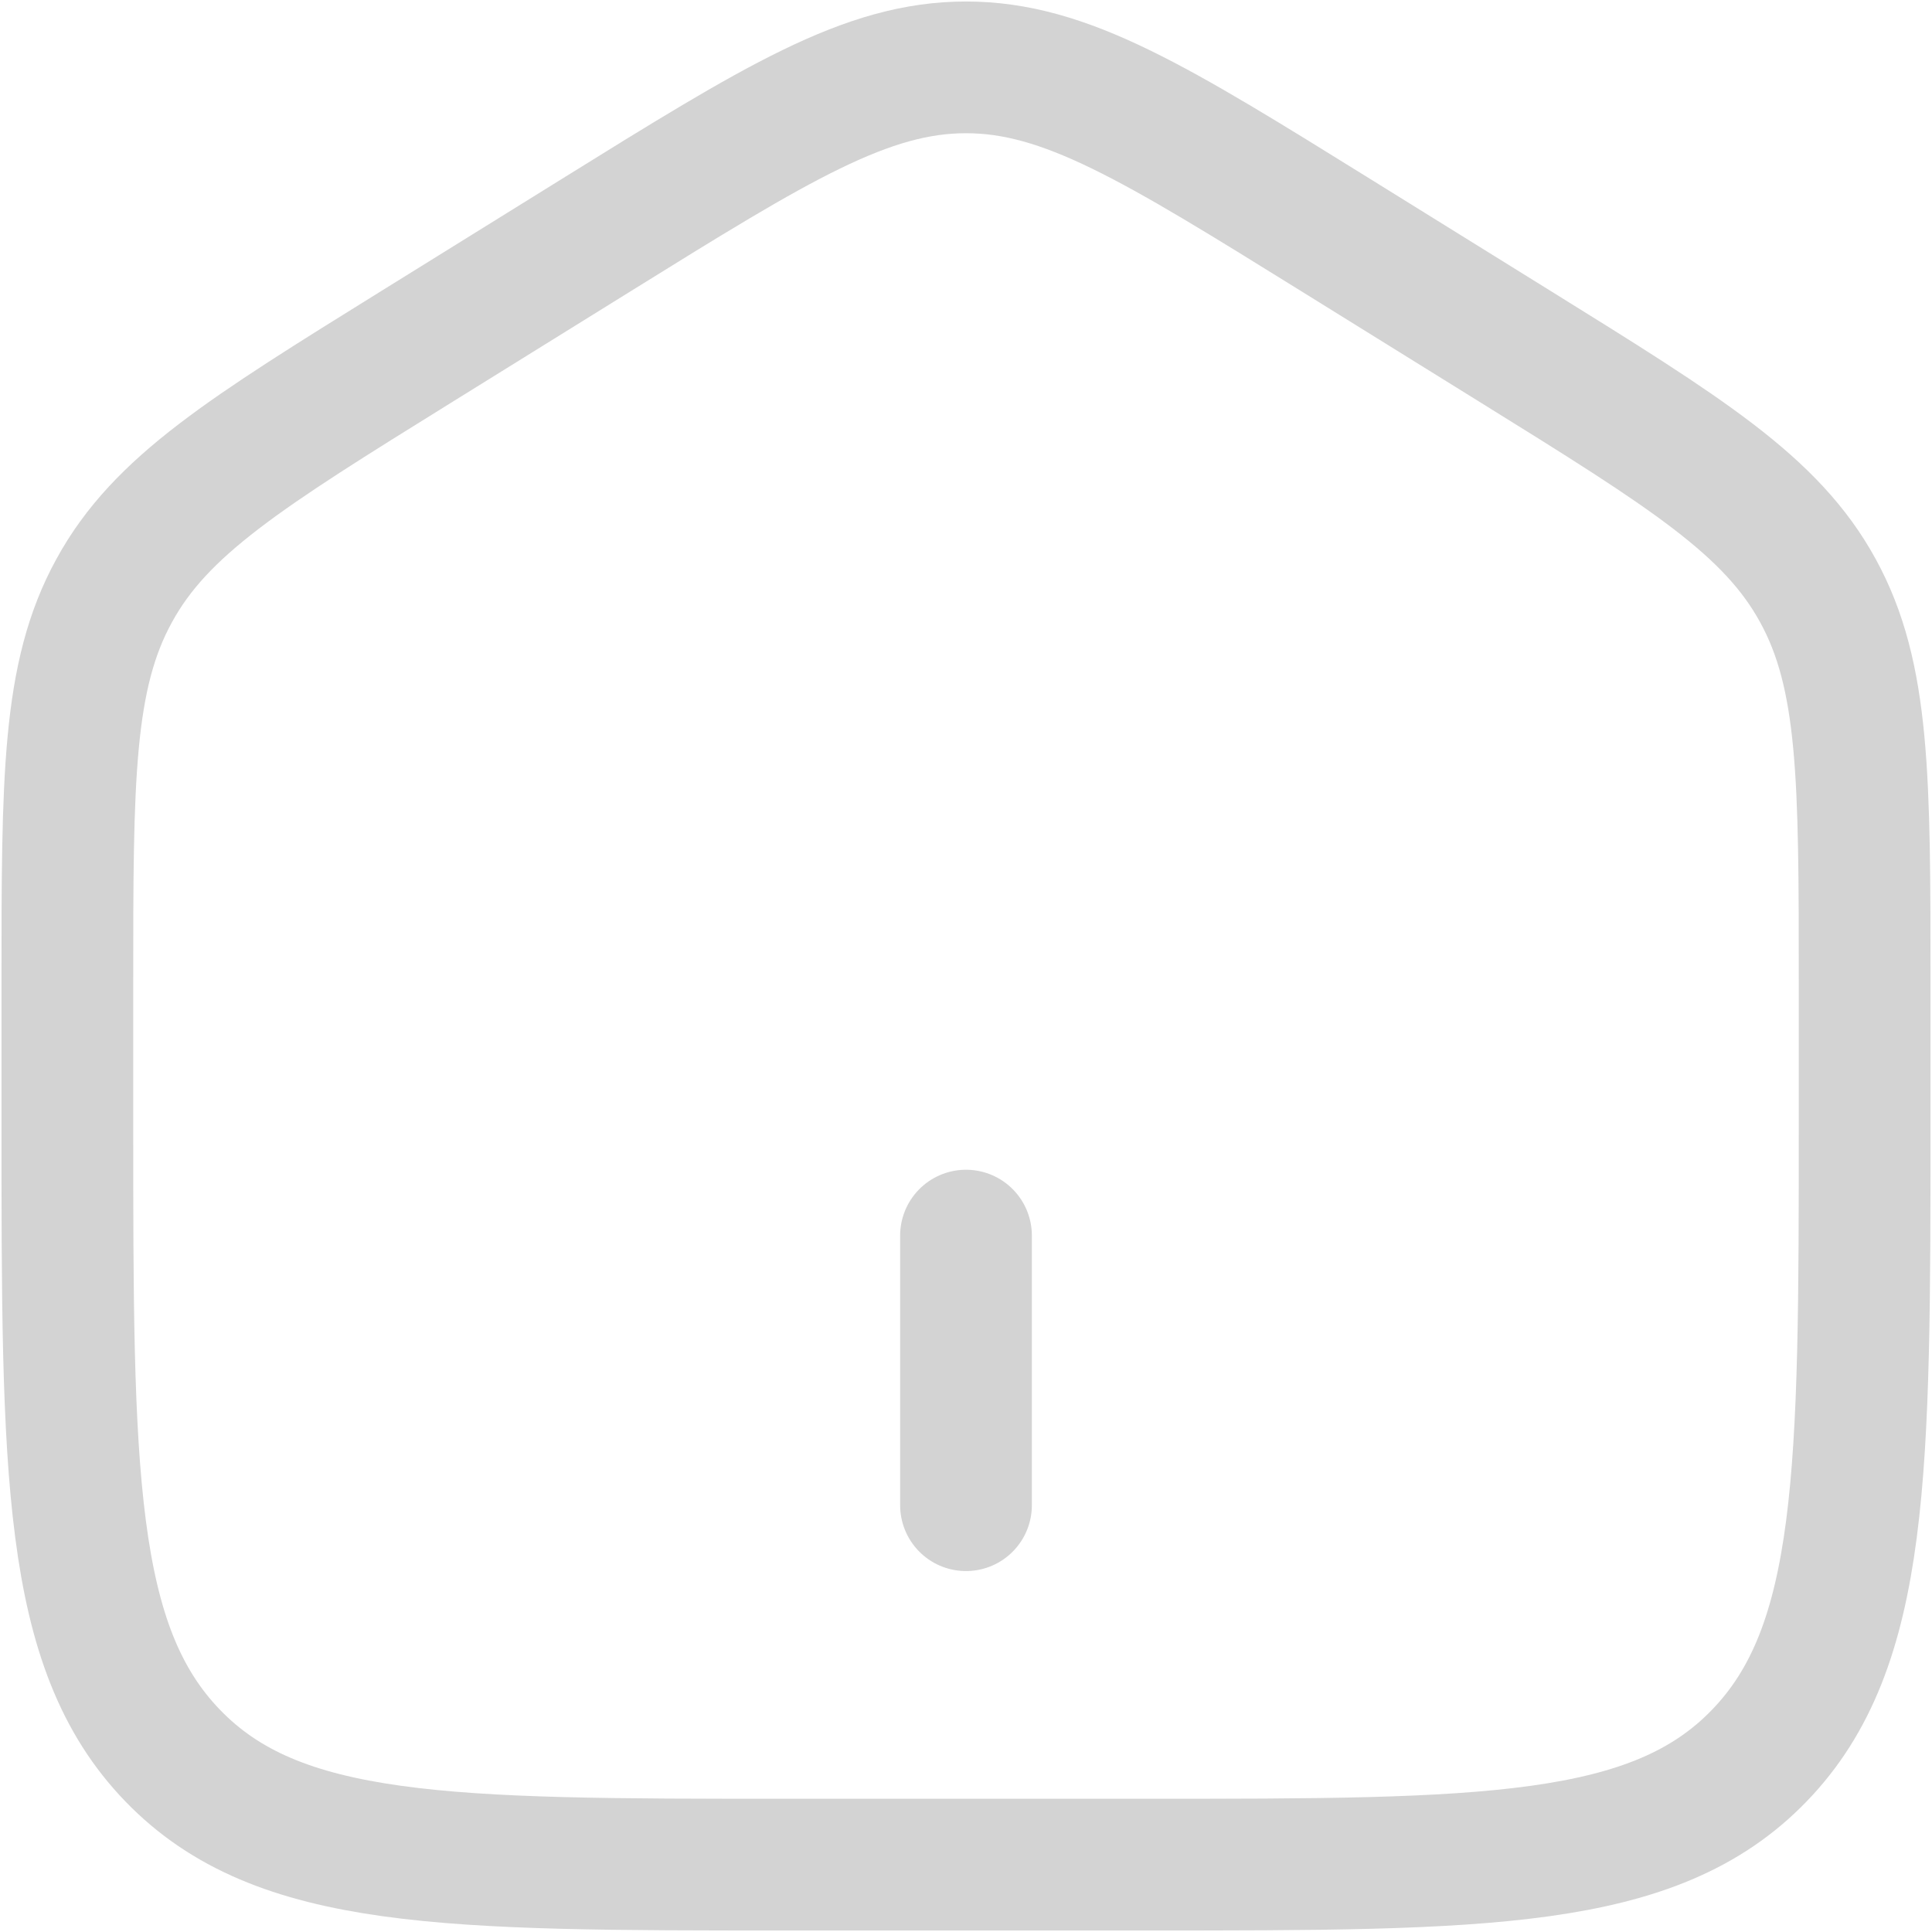 <svg width="22" height="22" viewBox="0 0 22 22" fill="none" xmlns="http://www.w3.org/2000/svg">
    <path
        d="M0.767 11.209C0.767 8.867 0.767 7.696 1.3 6.726C1.83 5.755 2.801 5.153 4.742 3.948L6.788 2.678C8.84 1.404 9.866 0.767 11 0.767C12.134 0.767 13.159 1.404 15.212 2.678L17.258 3.948C19.199 5.153 20.17 5.755 20.701 6.726C21.233 7.696 21.233 8.867 21.233 11.208V12.765C21.233 16.756 21.233 18.752 20.033 19.992C18.835 21.233 16.905 21.233 13.046 21.233H8.953C5.095 21.233 3.165 21.233 1.967 19.992C0.767 18.752 0.767 16.757 0.767 12.765V11.209Z"
        stroke="#D3D3D3" stroke-width="1.5" />
    <path d="M11 14.07V17.14" stroke="#D3D3D3" stroke-width="1.5" stroke-linecap="round" />
</svg>
